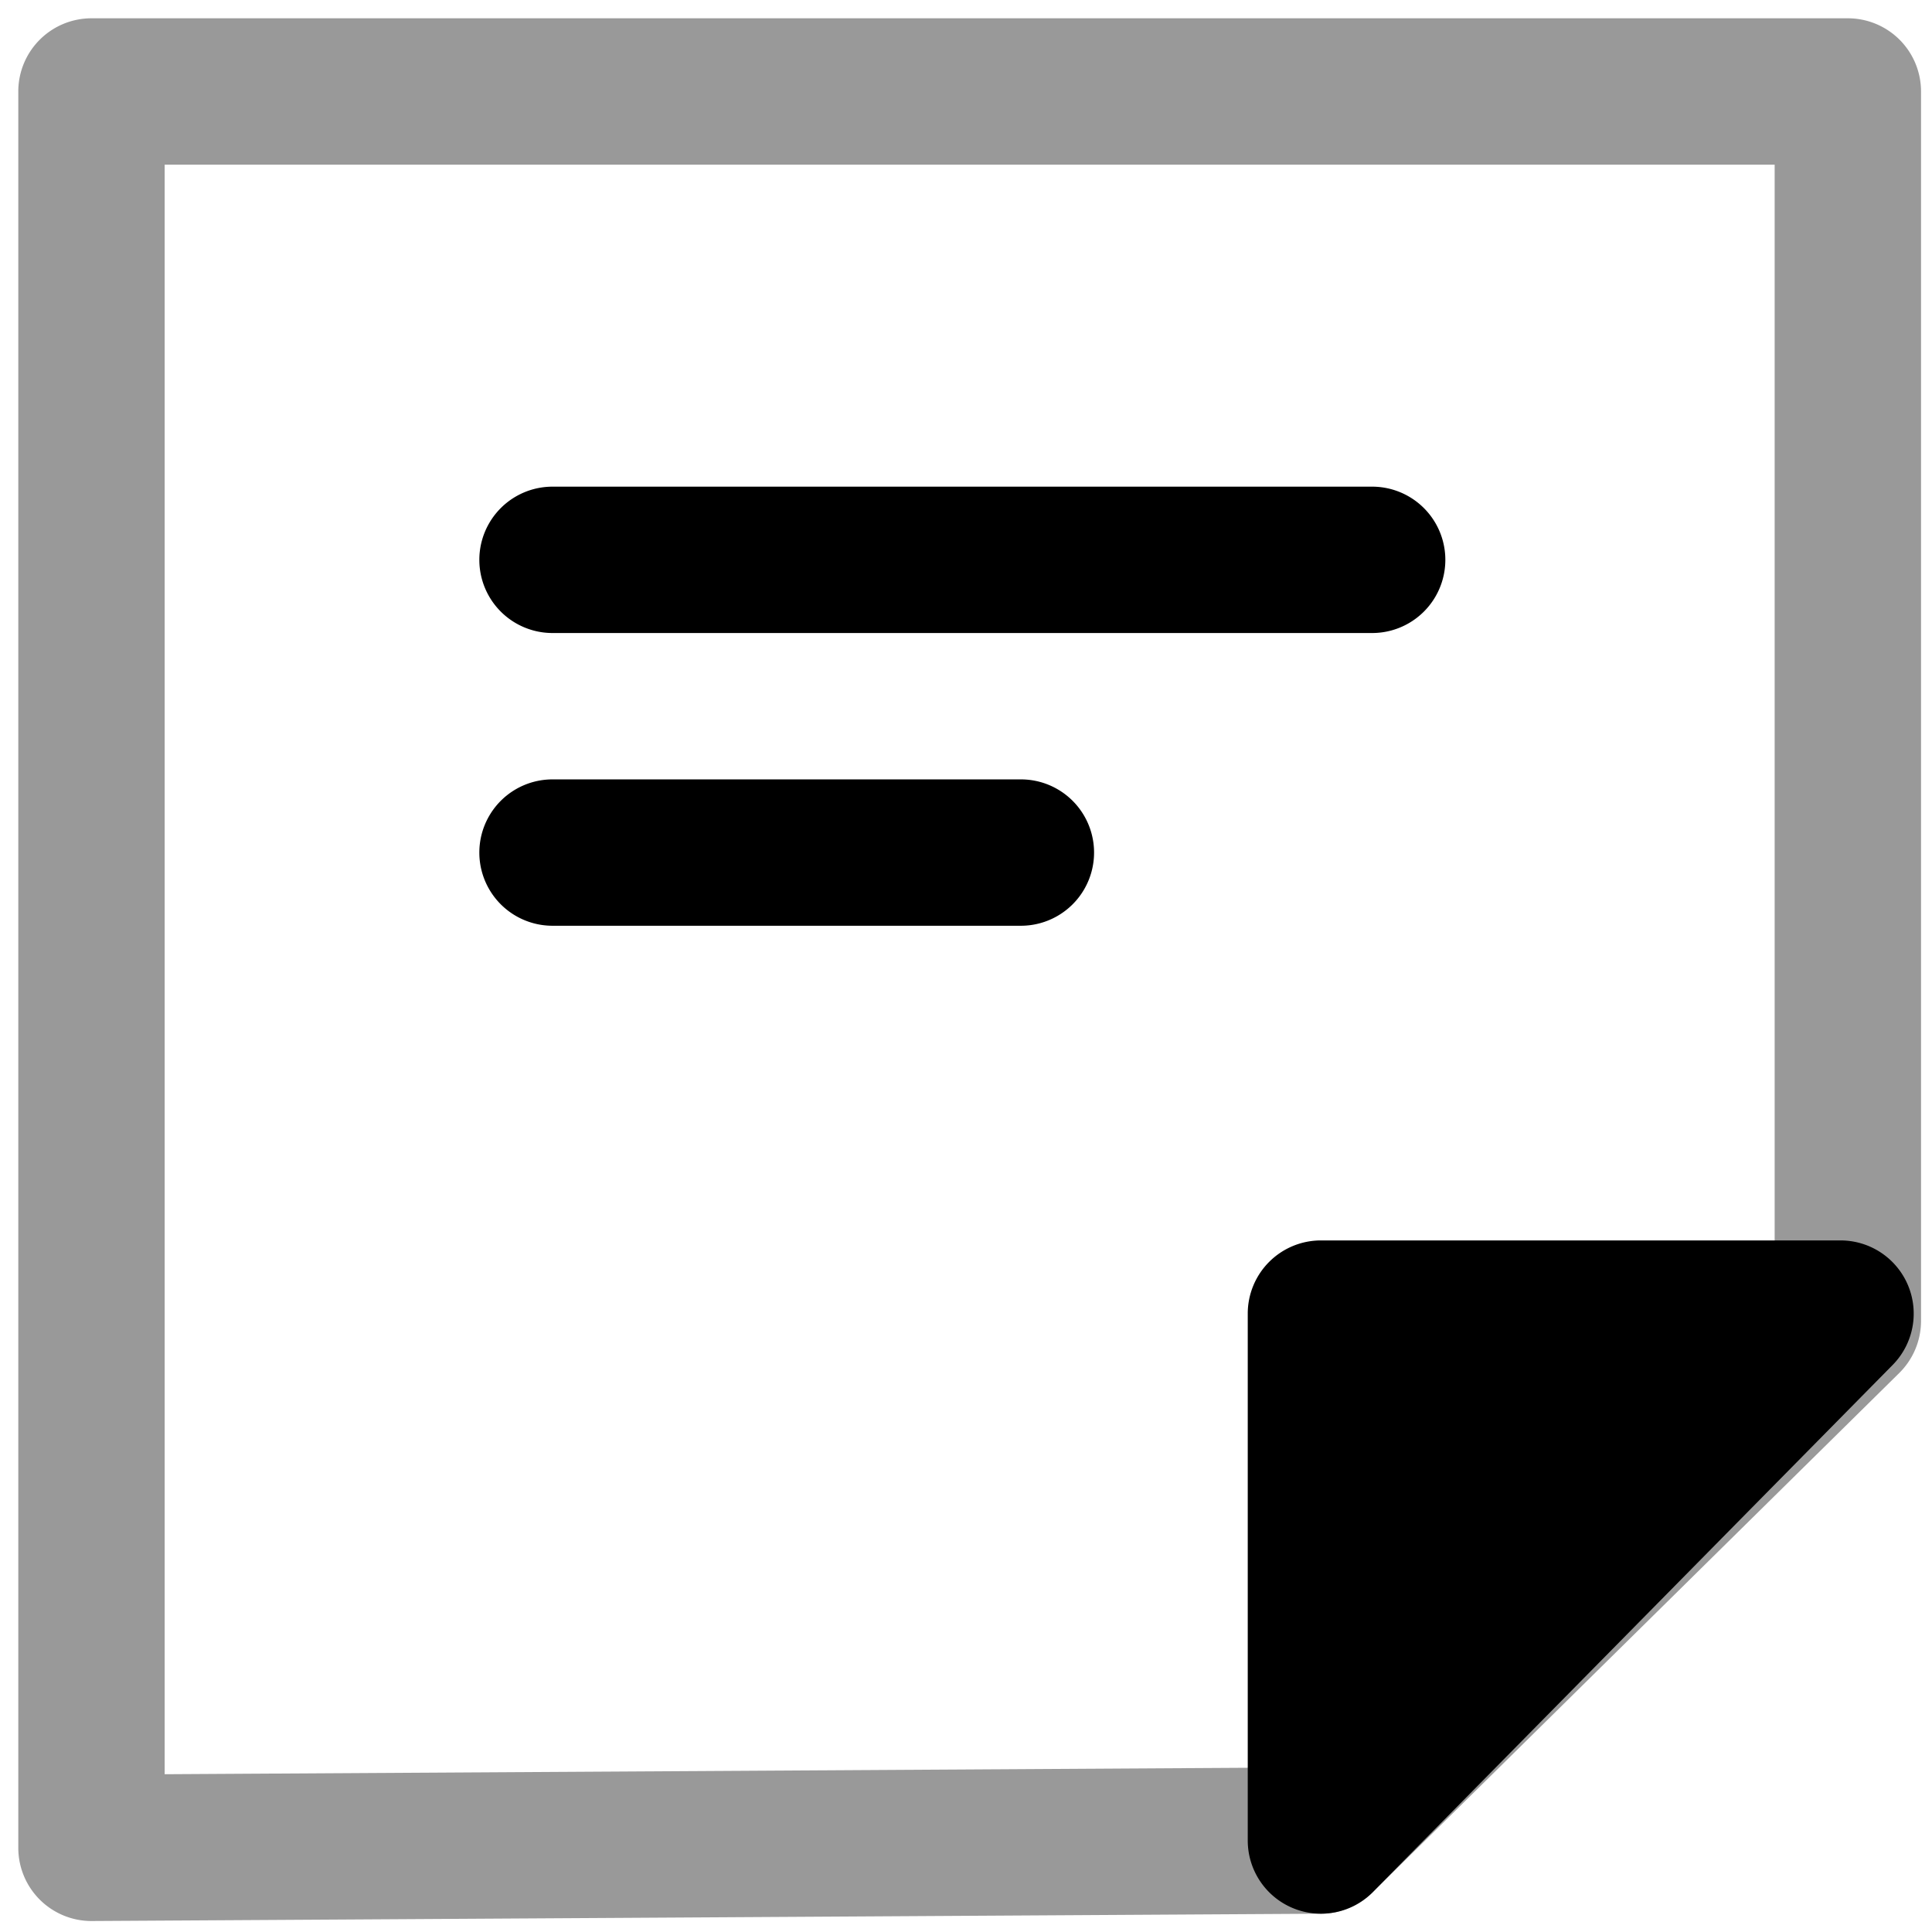 <svg xmlns="http://www.w3.org/2000/svg" viewBox="0 0 264 264">
    <path d="M12.5 262.5a10 10 0 0 1-7.05-2.908A10 10 0 0 1 2.5 252.5v-240a10 10 0 0 1 10-10h240a10 10 0 0 1 10 10v168a10 10 0 0 1-2.979 7.12l-72 71a10 10 0 0 1-6.962 2.88l-168 1Zm10-240v219.94l153.874-.916 66.126-65.207V22.5Z" opacity=".4"/>
    <path d="M180.5 251.499v-72h71Z"/>
    <path d="M180.5 261.499a9.984 9.984 0 0 1-3.792-.748 10 10 0 0 1-6.208-9.252v-72a10 10 0 0 1 10-10h71a10 10 0 0 1 9.225 6.141 10 10 0 0 1-2.105 10.881l-71 72a10 10 0 0 1-7.12 2.978Zm10-72v37.617l37.095-37.617Zm-51-62.999h-64a10 10 0 0 1 0-20h64a10 10 0 0 1 0 20Zm48-40h-112a10 10 0 0 1 0-20h112a10 10 0 0 1 0 20Z"/>
</svg>

